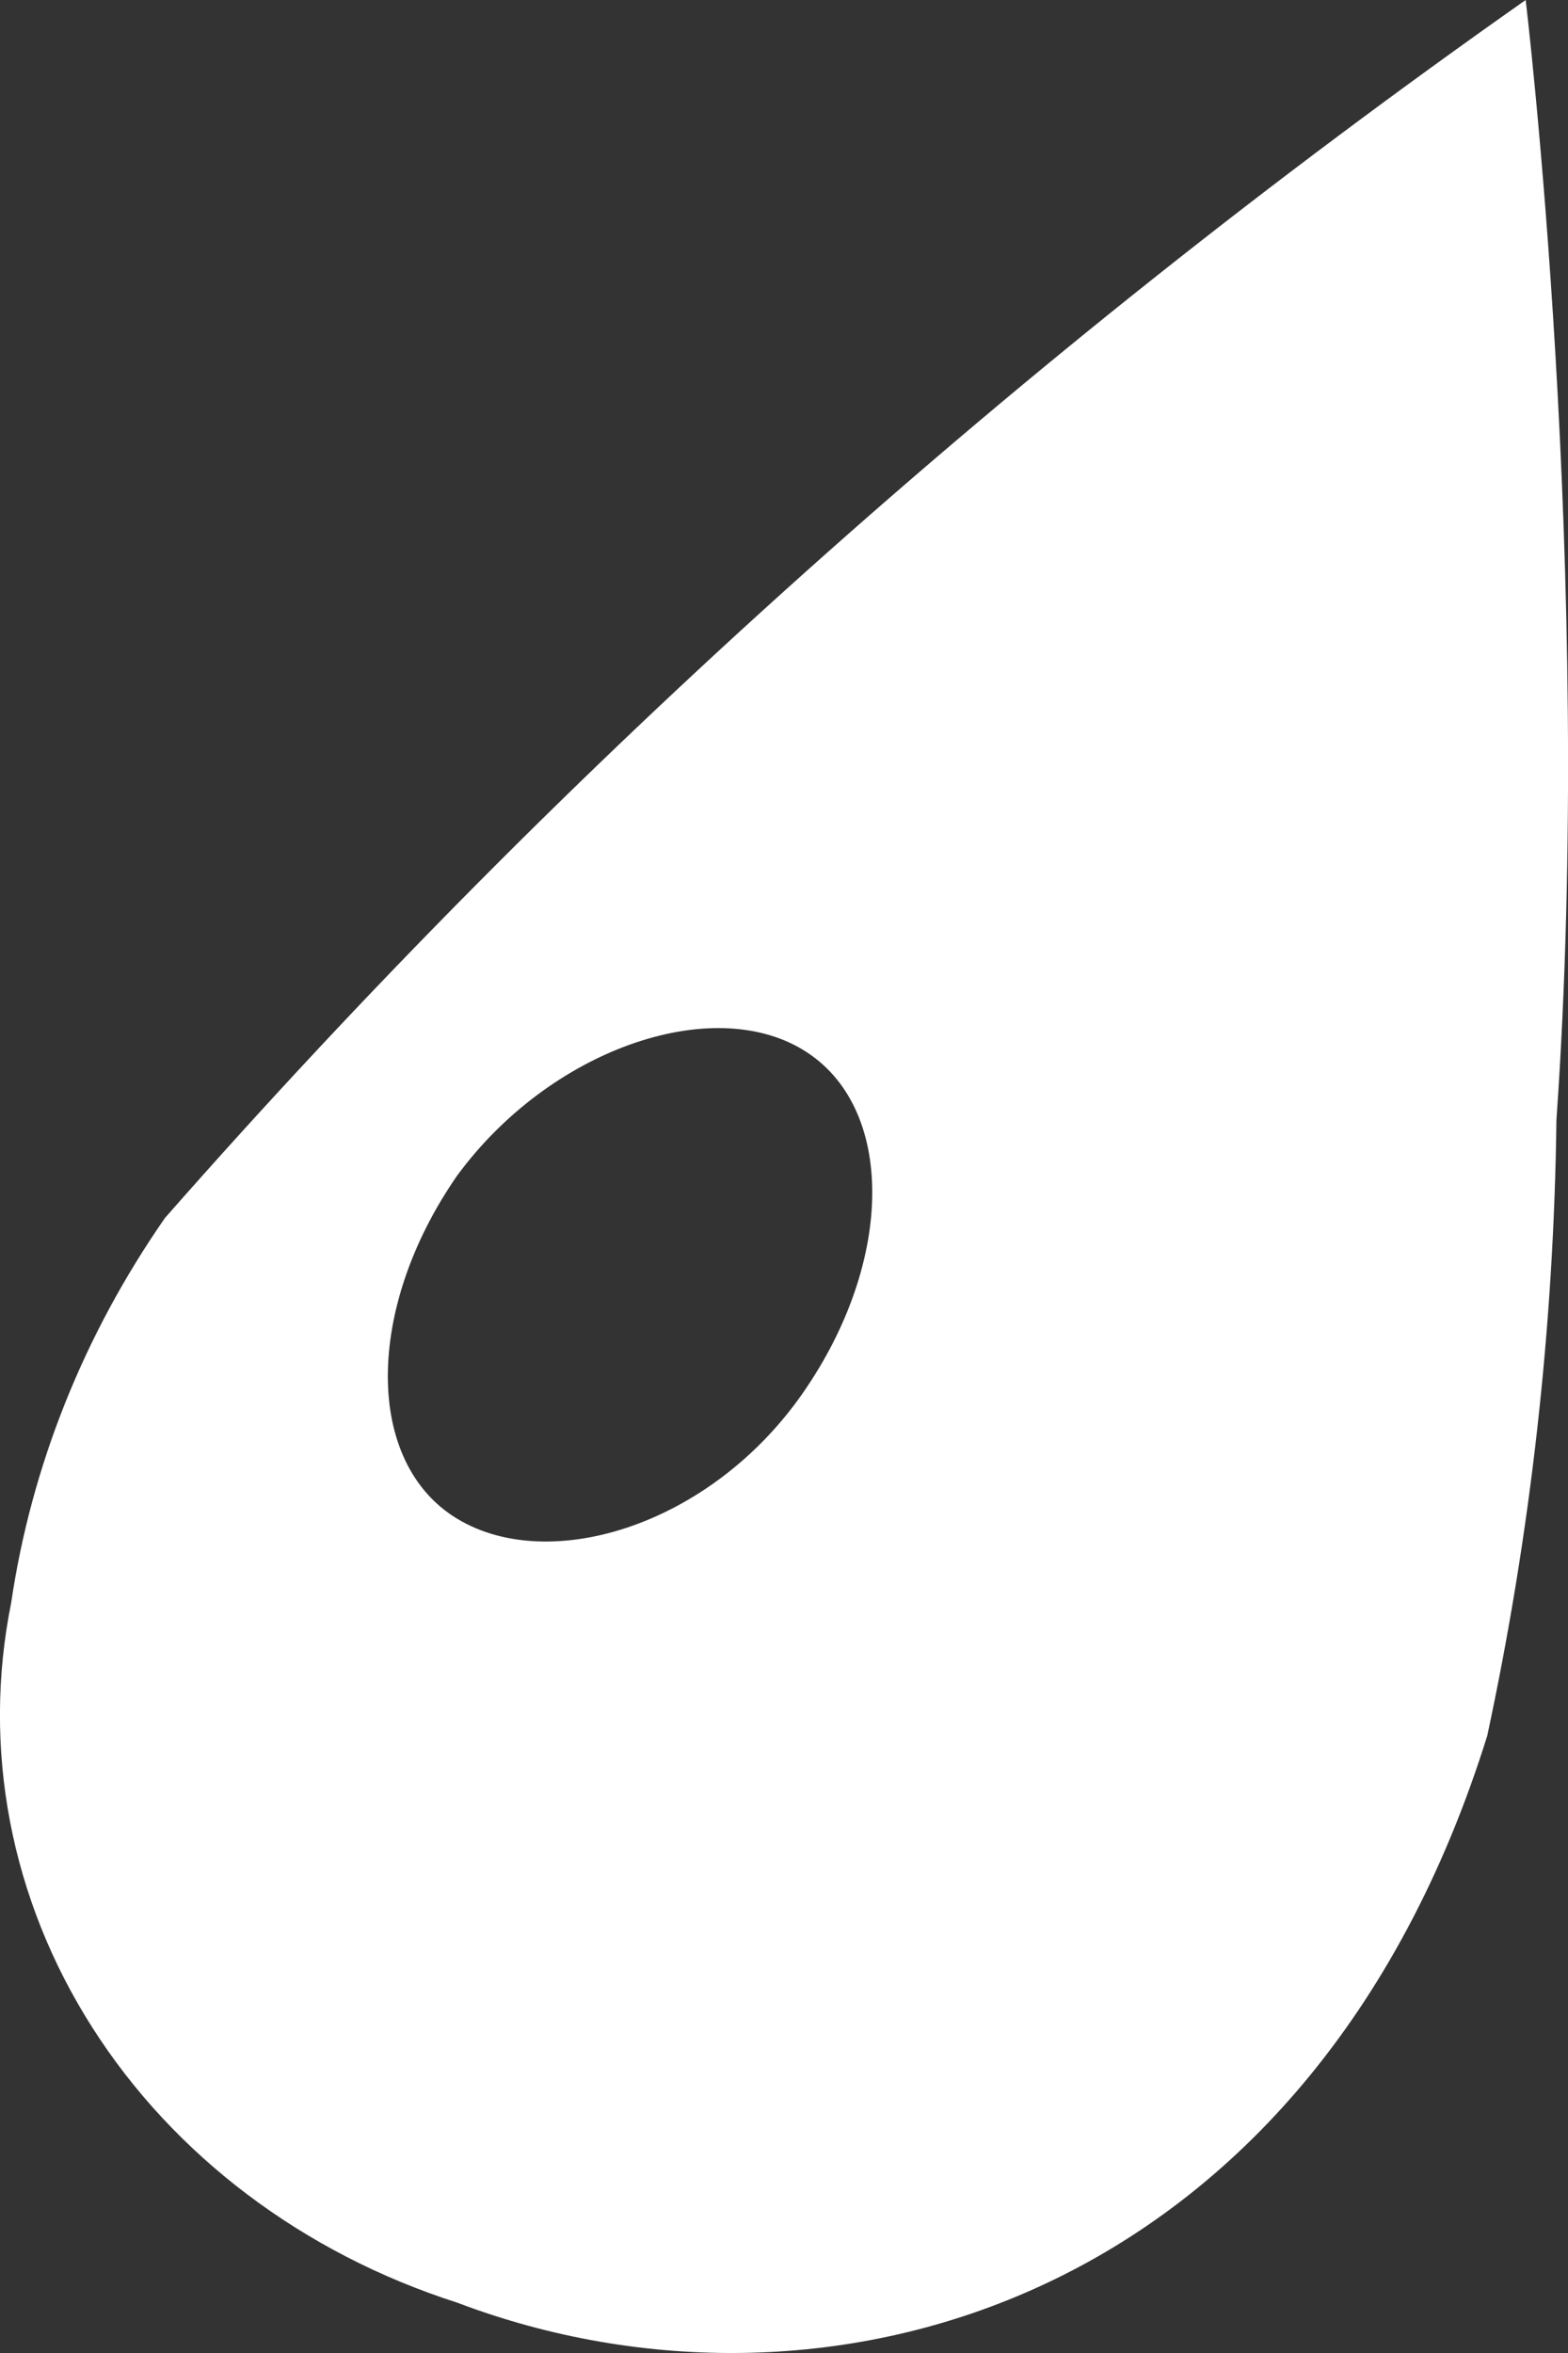 <svg width="8" height="12" viewBox="0 0 8 12" fill="none" xmlns="http://www.w3.org/2000/svg">
<rect x="0" y="0" width="8" height="12" fill="#333333" stroke="none"/>
<path d="M7.784 0C5.207 1.812 2.876 3.897 0.842 6.211C0.428 6.806 0.16 7.476 0.057 8.174C-0.093 8.918 0.054 9.686 0.471 10.34C0.888 10.995 1.548 11.492 2.332 11.743C4.215 12.457 6.686 11.743 7.588 8.852C7.81 7.817 7.928 6.765 7.941 5.711C8.137 2.927 7.784 0 7.784 0ZM2.332 5.996C2.803 5.354 3.626 5.068 4.097 5.354C4.568 5.639 4.568 6.425 4.097 7.103C3.626 7.781 2.803 8.031 2.332 7.745C1.861 7.46 1.861 6.675 2.332 5.996Z" fill="white"/>
</svg>
